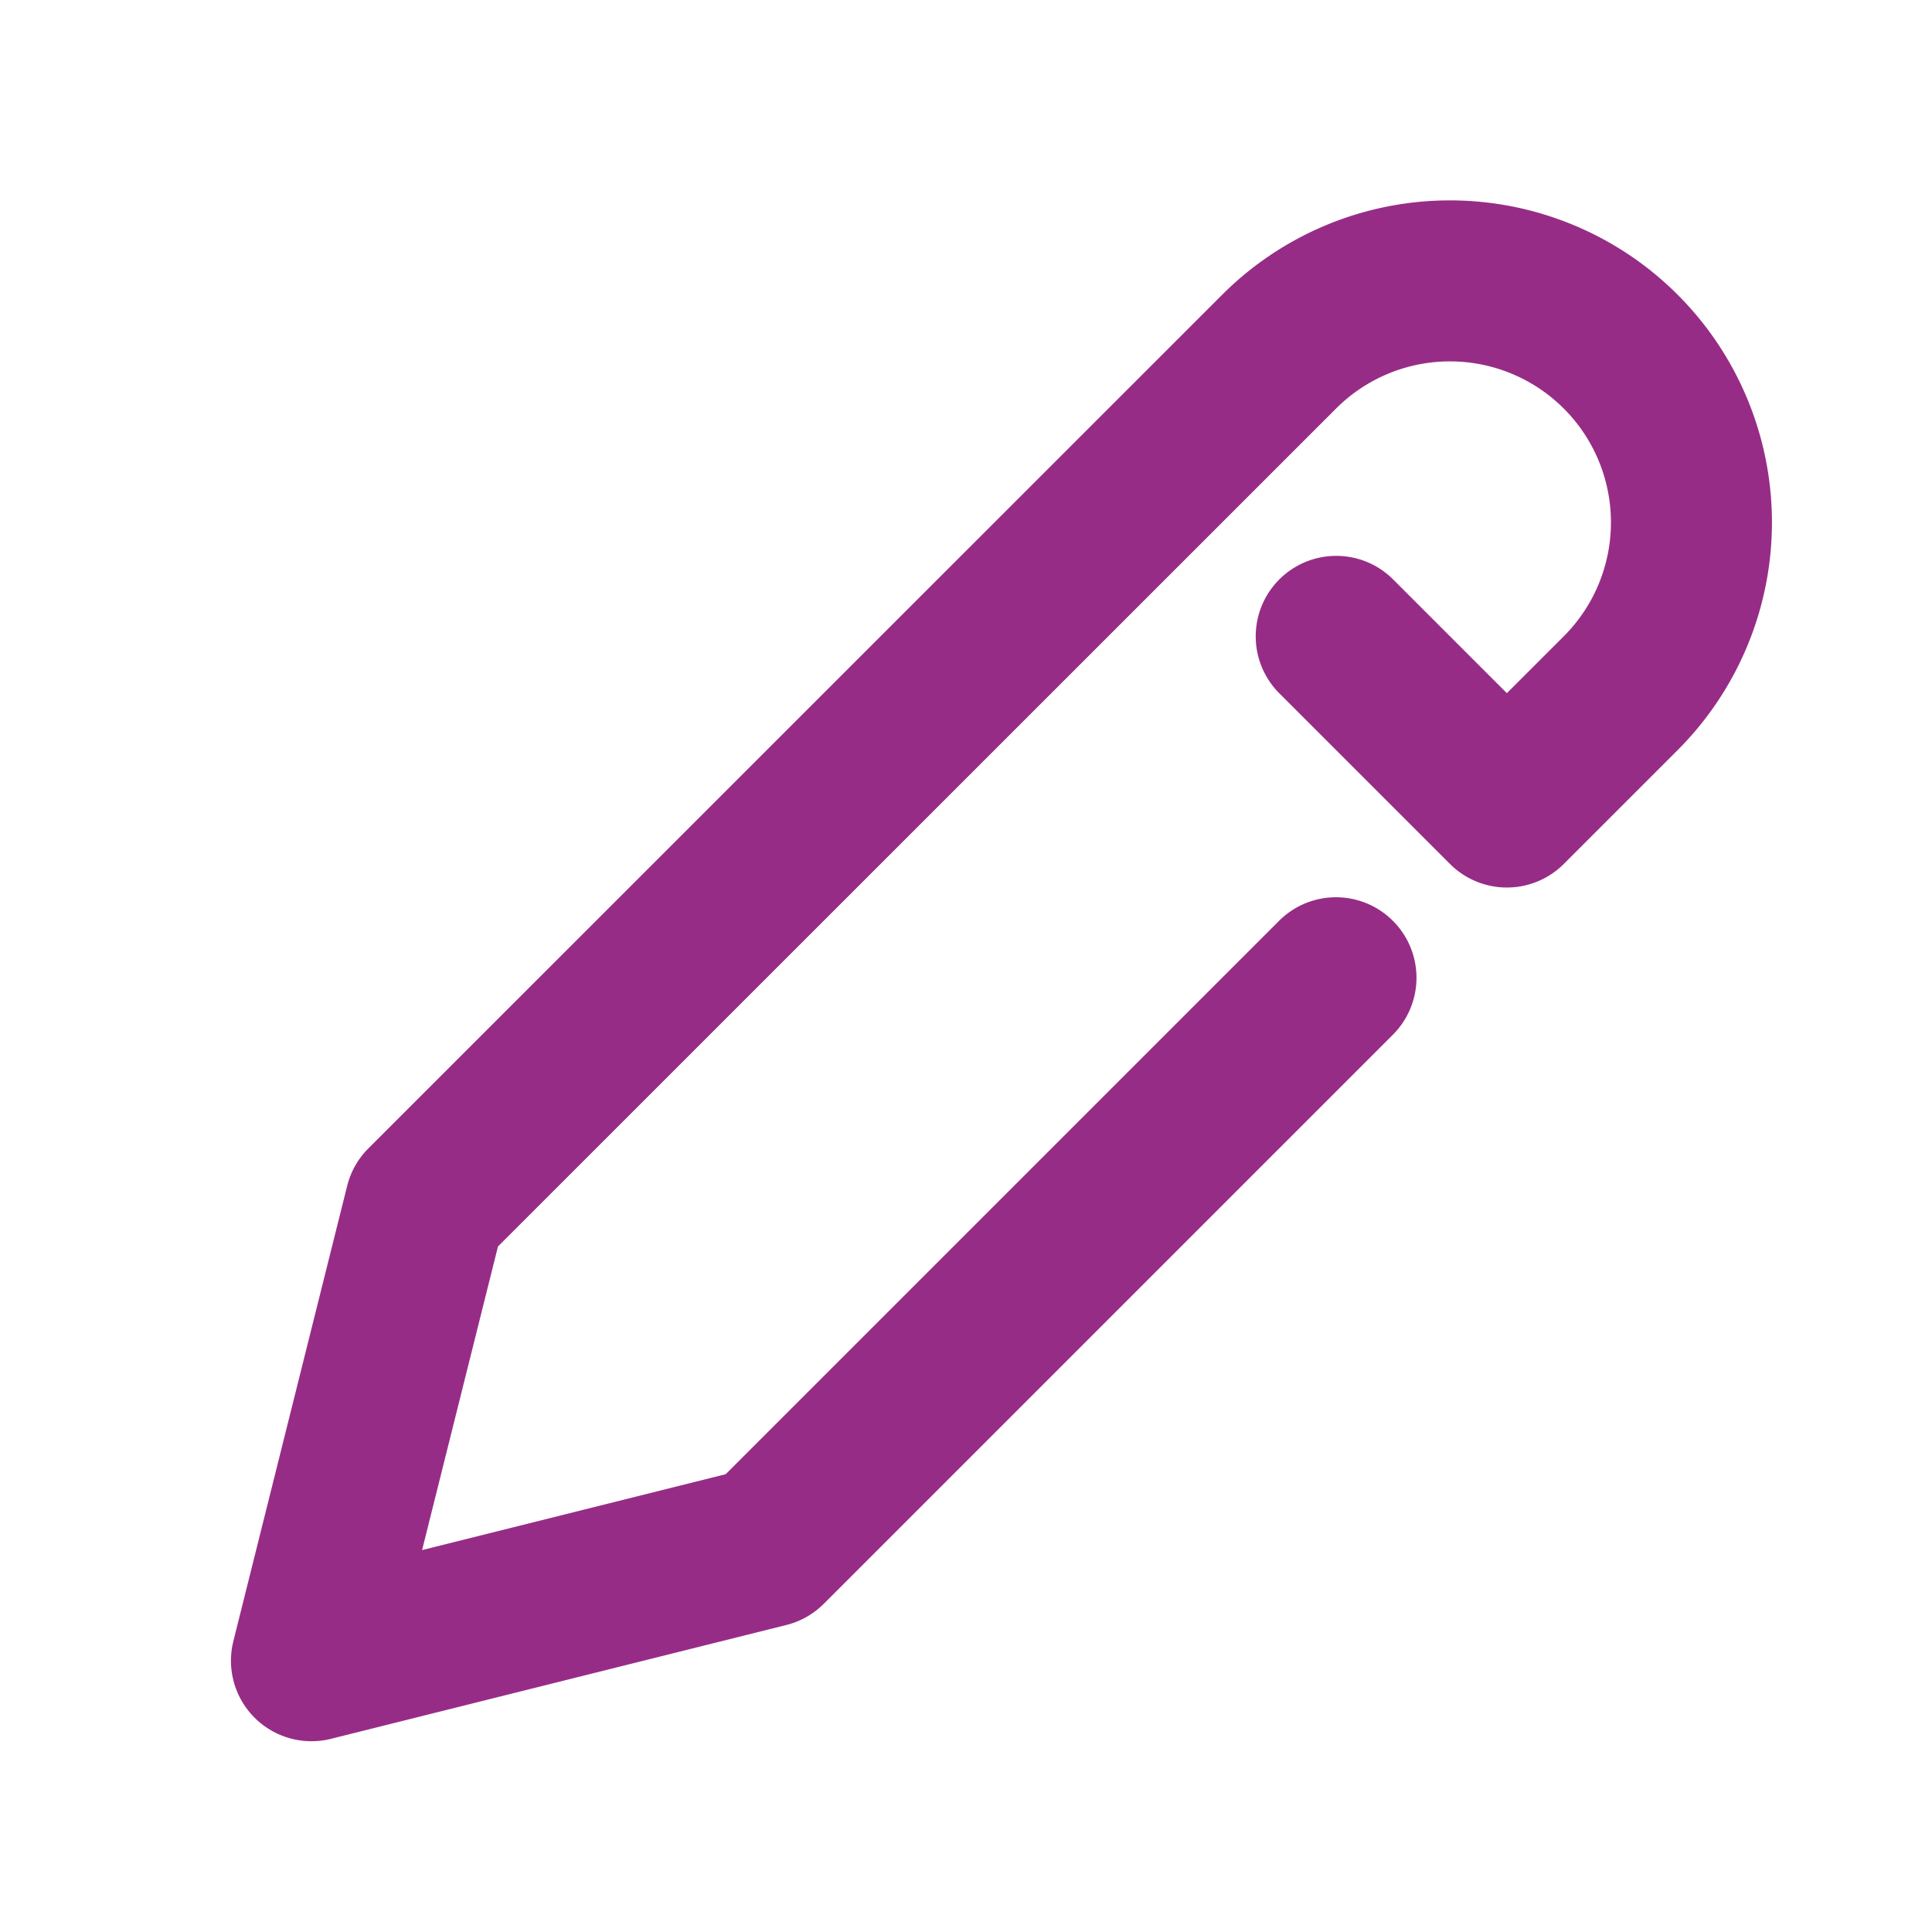 <svg xmlns="http://www.w3.org/2000/svg" width="24" height="24">
    <path d="M16.596 12.146l-7.07 7.07-5.657 1.414 1.414-5.657L15.89 4.368a3 3 0 0 1 4.243 4.243l-1.414 1.414-2.12-2.12"
          stroke="#972C86" stroke-width="2" fill="none" stroke-linecap="round" stroke-linejoin="round"/>
</svg>